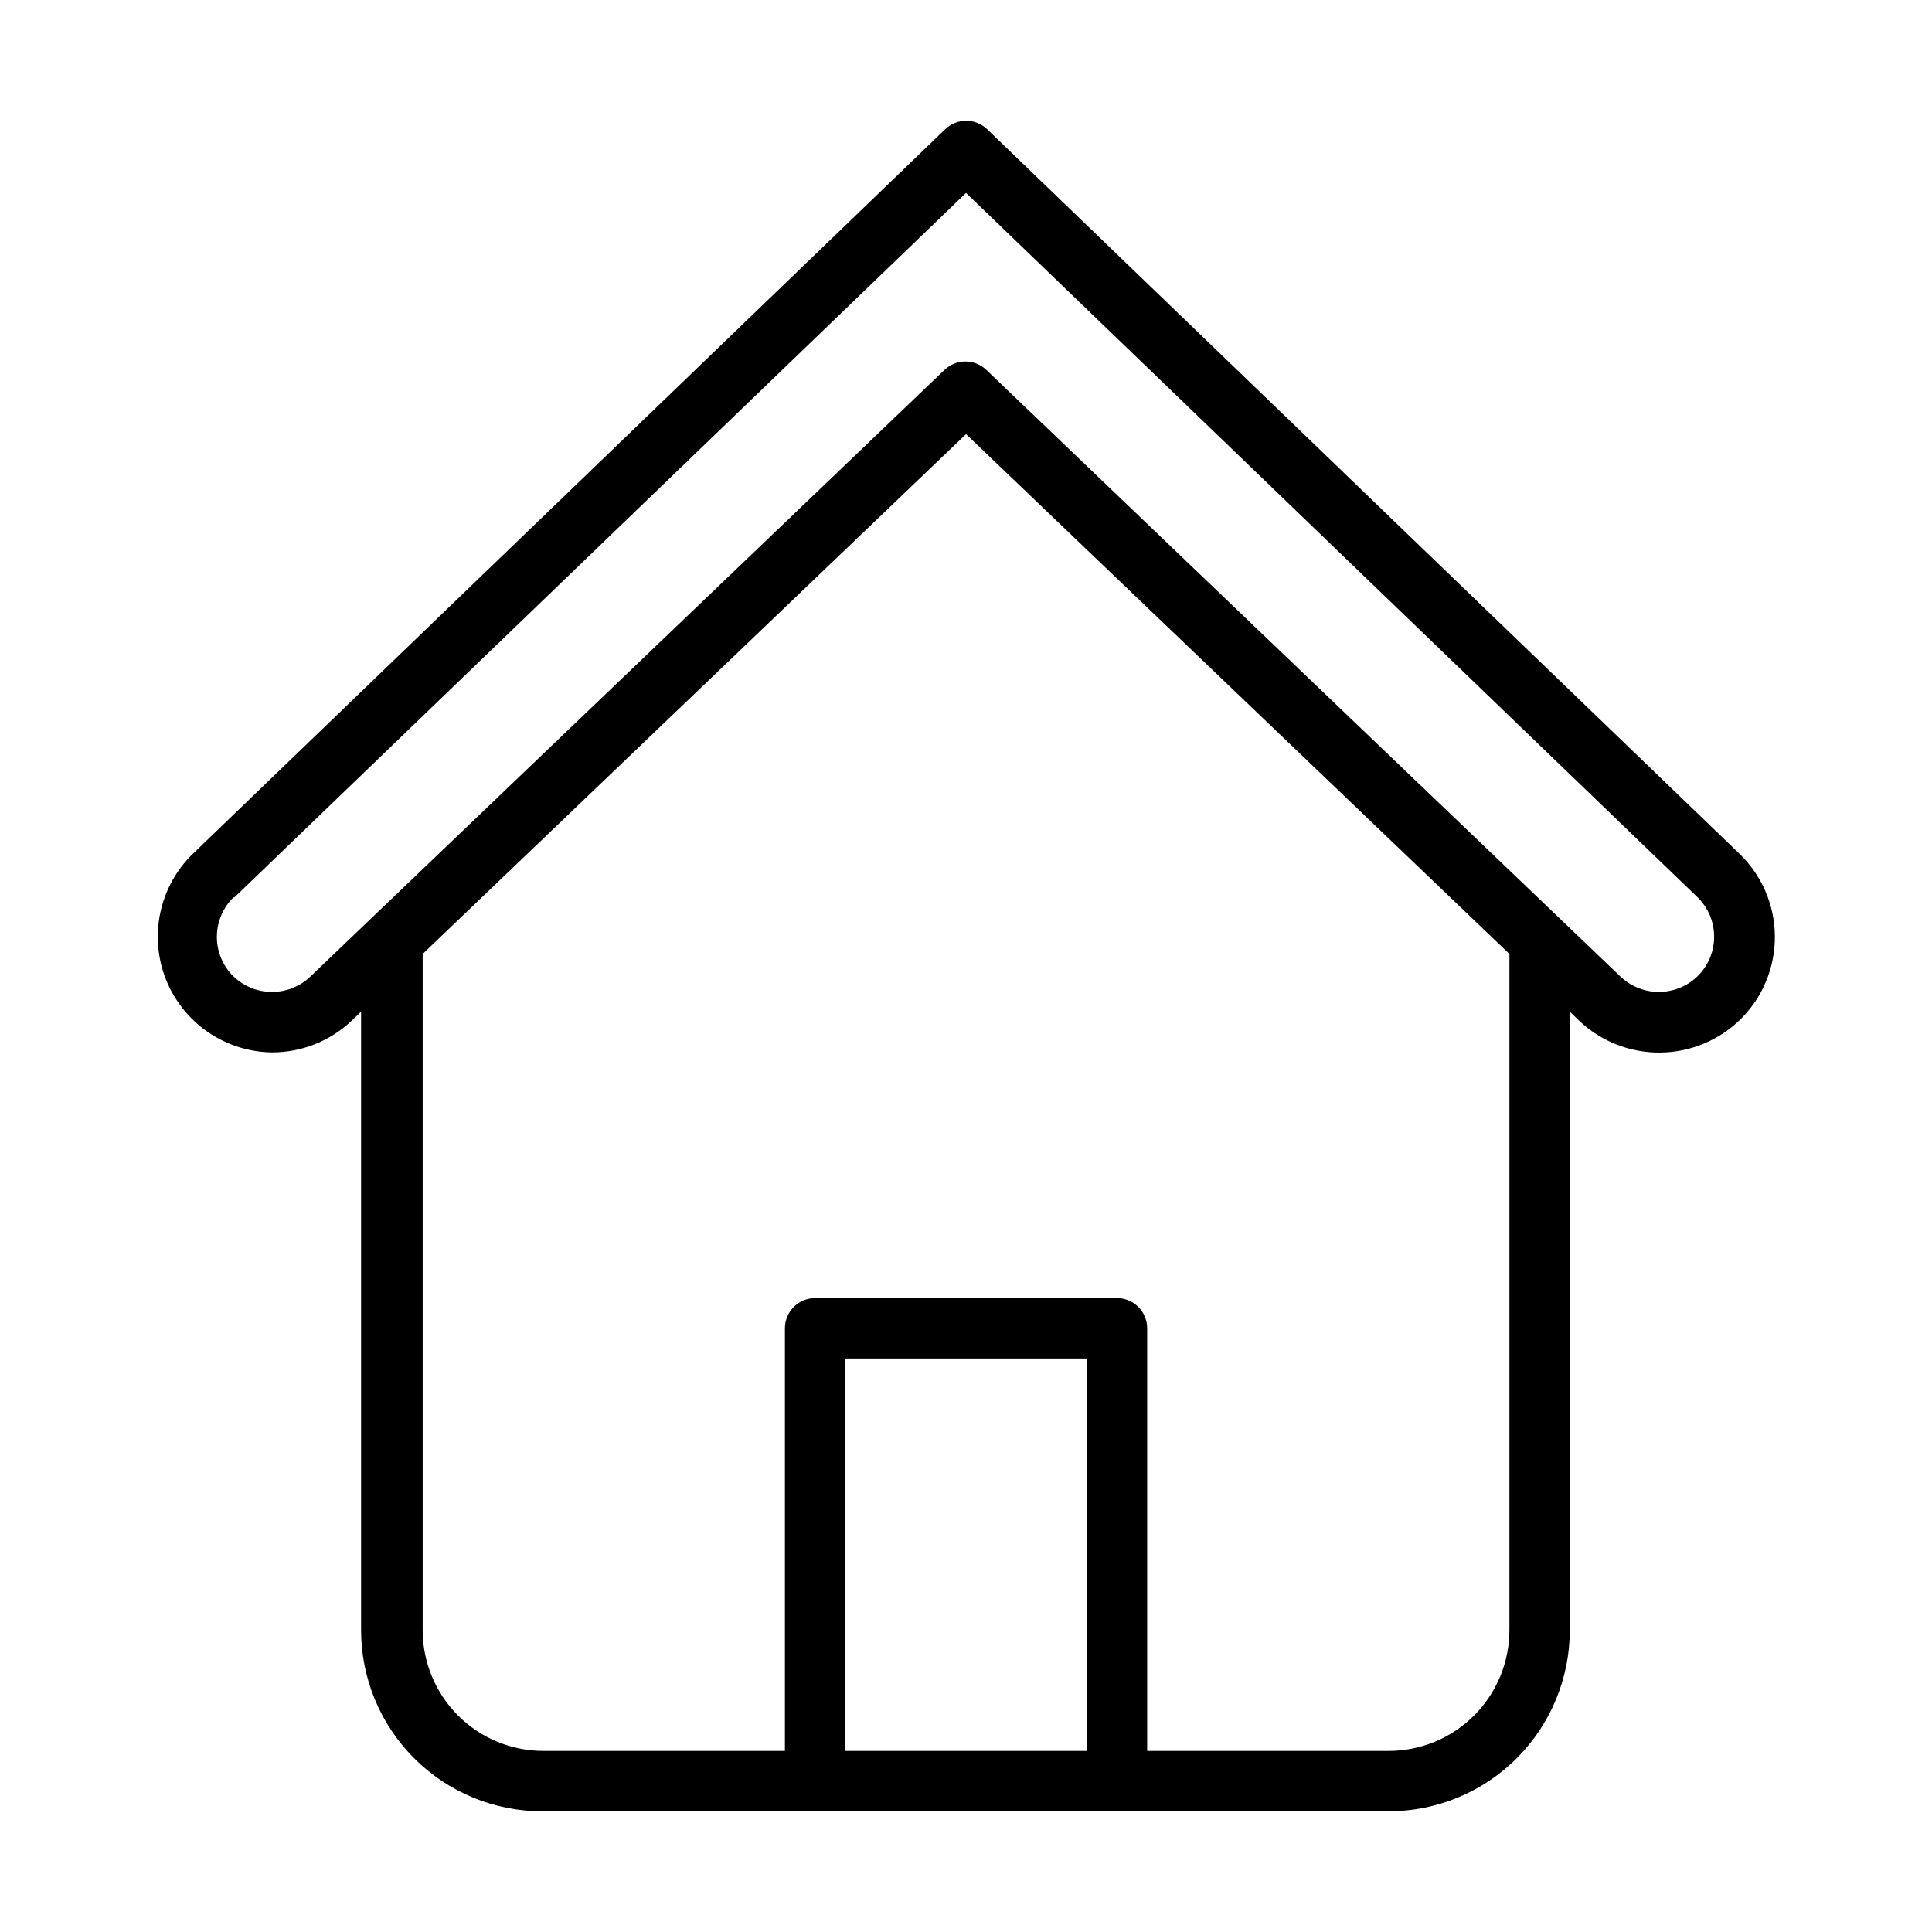 <svg width="48" height="48" viewBox="0 0 48 48" fill="none" xmlns="http://www.w3.org/2000/svg">
<path d="M6.751 26.146C7.49 26.149 8.202 25.867 8.738 25.358L8.971 25.133V40.501C8.971 41.694 9.445 42.839 10.289 43.683C11.133 44.527 12.277 45.001 13.471 45.001H34.501C35.694 45.001 36.839 44.527 37.683 43.683C38.527 42.839 39.001 41.694 39.001 40.501V25.133L39.233 25.358C39.778 25.875 40.502 26.159 41.252 26.15C42.003 26.142 42.721 25.842 43.253 25.313C43.524 25.043 43.738 24.722 43.882 24.369C44.027 24.015 44.1 23.636 44.096 23.254C44.093 22.872 44.013 22.495 43.862 22.144C43.711 21.793 43.491 21.476 43.216 21.211L24.526 3.211C24.386 3.076 24.199 3 24.005 3C23.81 3 23.623 3.076 23.483 3.211L4.793 21.211C4.385 21.606 4.104 22.114 3.984 22.67C3.865 23.226 3.913 23.804 4.122 24.333C4.332 24.861 4.694 25.315 5.161 25.638C5.629 25.961 6.183 26.137 6.751 26.146ZM21.001 43.501V33.751H27.001V43.501H21.001ZM37.501 40.501C37.501 41.296 37.185 42.059 36.622 42.622C36.06 43.185 35.297 43.501 34.501 43.501H28.501V33.001C28.501 32.802 28.422 32.611 28.281 32.47C28.141 32.33 27.95 32.251 27.751 32.251H20.251C20.052 32.251 19.861 32.33 19.721 32.47C19.58 32.611 19.501 32.802 19.501 33.001V43.501H13.501C12.705 43.501 11.942 43.185 11.38 42.622C10.817 42.059 10.501 41.296 10.501 40.501V23.701L24.001 10.786L37.501 23.701V40.501ZM5.828 22.291L24.001 4.793L42.173 22.291C42.304 22.419 42.409 22.571 42.48 22.74C42.551 22.909 42.587 23.09 42.587 23.273C42.587 23.456 42.551 23.638 42.48 23.806C42.409 23.975 42.304 24.128 42.173 24.256C41.916 24.505 41.572 24.644 41.213 24.644C40.855 24.644 40.511 24.505 40.253 24.256L24.503 9.188C24.364 9.055 24.179 8.981 23.986 8.981C23.793 8.981 23.608 9.055 23.468 9.188L7.718 24.256C7.461 24.505 7.117 24.644 6.758 24.644C6.4 24.644 6.056 24.505 5.798 24.256C5.668 24.128 5.565 23.976 5.495 23.808C5.424 23.64 5.388 23.459 5.388 23.277C5.388 23.095 5.424 22.914 5.495 22.746C5.565 22.578 5.668 22.426 5.798 22.298L5.828 22.291Z" fill="black"/>
</svg>
